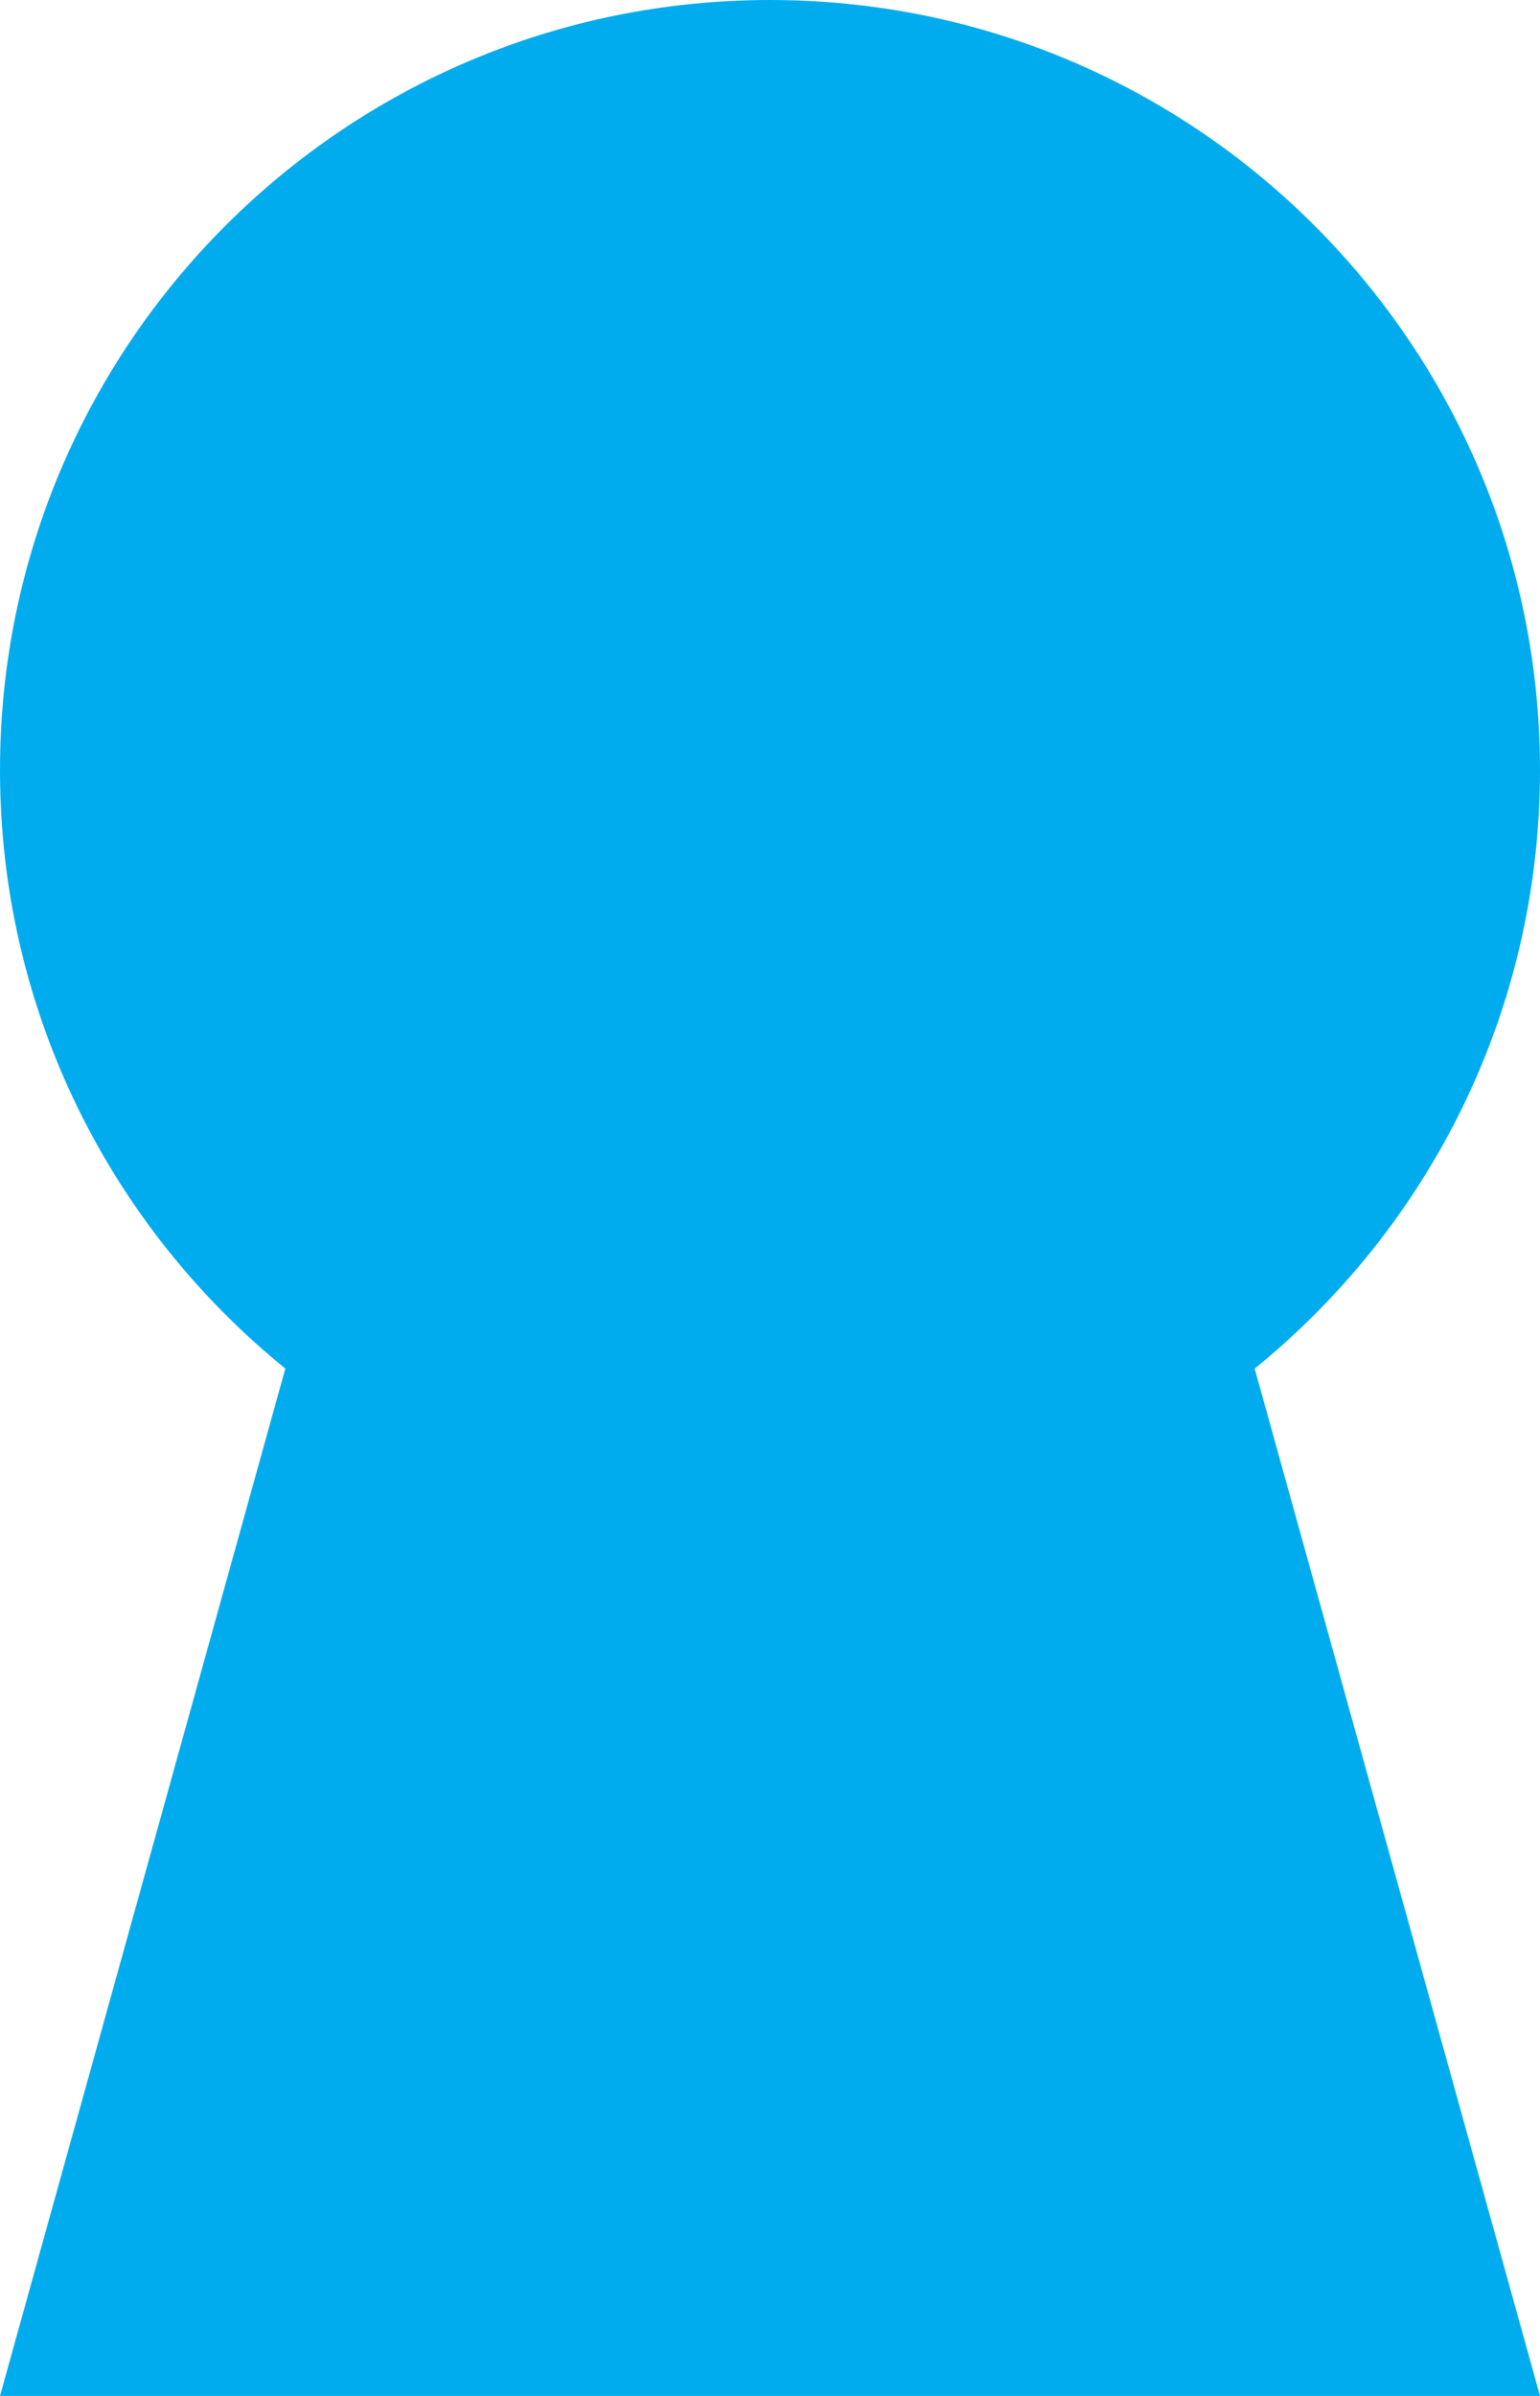 <svg width="180" height="280" viewBox="0 0 180 280" fill="none" xmlns="http://www.w3.org/2000/svg">
<path fill-rule="evenodd" clip-rule="evenodd" d="M146.65 159.938C166.996 143.438 180 118.237 180 90C180 40.294 139.706 0 90 0C40.294 0 0 40.294 0 90C0 118.237 13.004 143.438 33.35 159.938L0 280H180L146.65 159.938Z" fill="#00ACEE"/>
</svg>
